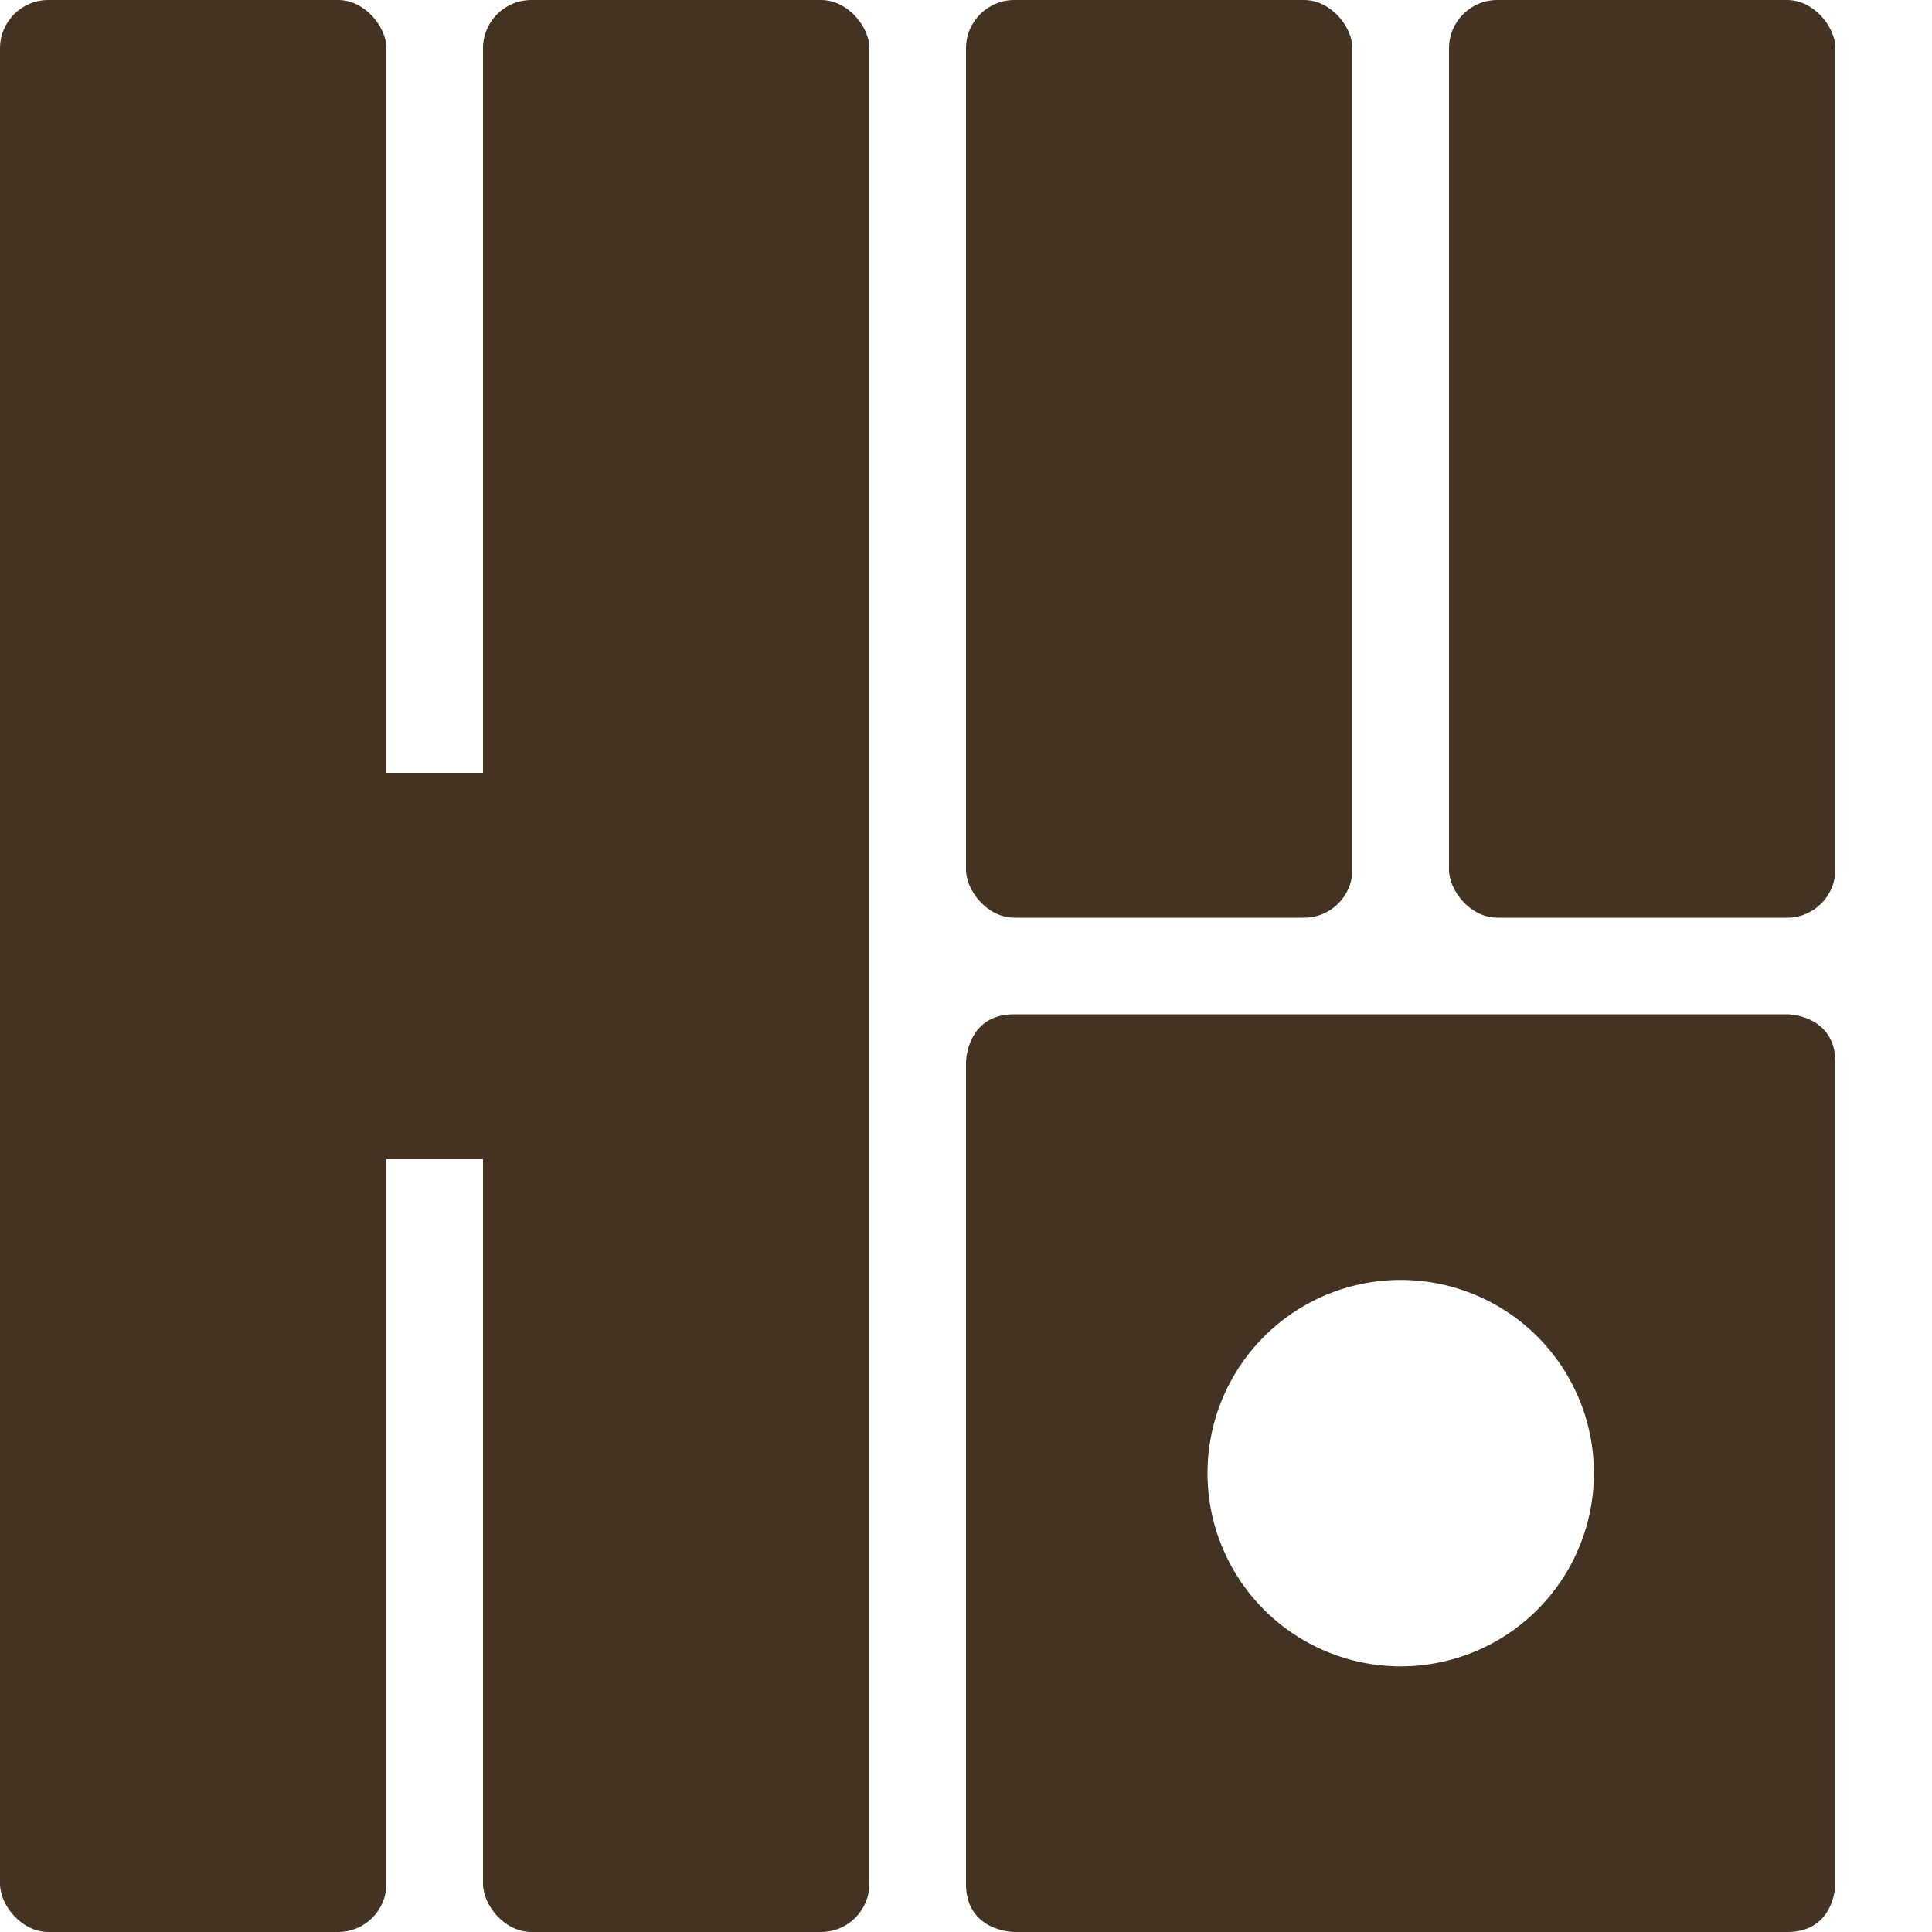 <?xml version="1.0" encoding="utf-8" standalone="no" ?>
<svg width="160px" height="160px" viewBox="0 0 160 160" version="1.1" xmlns="http://www.w3.org/2000/svg">
  <!-- H -->
  <rect fill="#432" width="32" height="160" x="0" y="0" rx="4" />
  <rect fill="#432" width="32" height="160" x="40" y="0" rx="4" />
  <rect fill="#432" width="72" height="32" x="0" y="64" />

  <!-- ㅎ -->
  <rect fill="#432" width="32" height="76" x="80" y="0" rx="4" />
  <rect fill="#432" width="32" height="76" x="120" y="0" rx="4" />
  <path fill="#432" d="
    M84 84h64s4 0 4 4v68s0 4 -4 4h-64s-4 0 -4 -4v-68s0 -4 4 -4
    M100 122a16 16 0 1 0 32 0a16 16 0 1 0 -32 0" />
</svg>